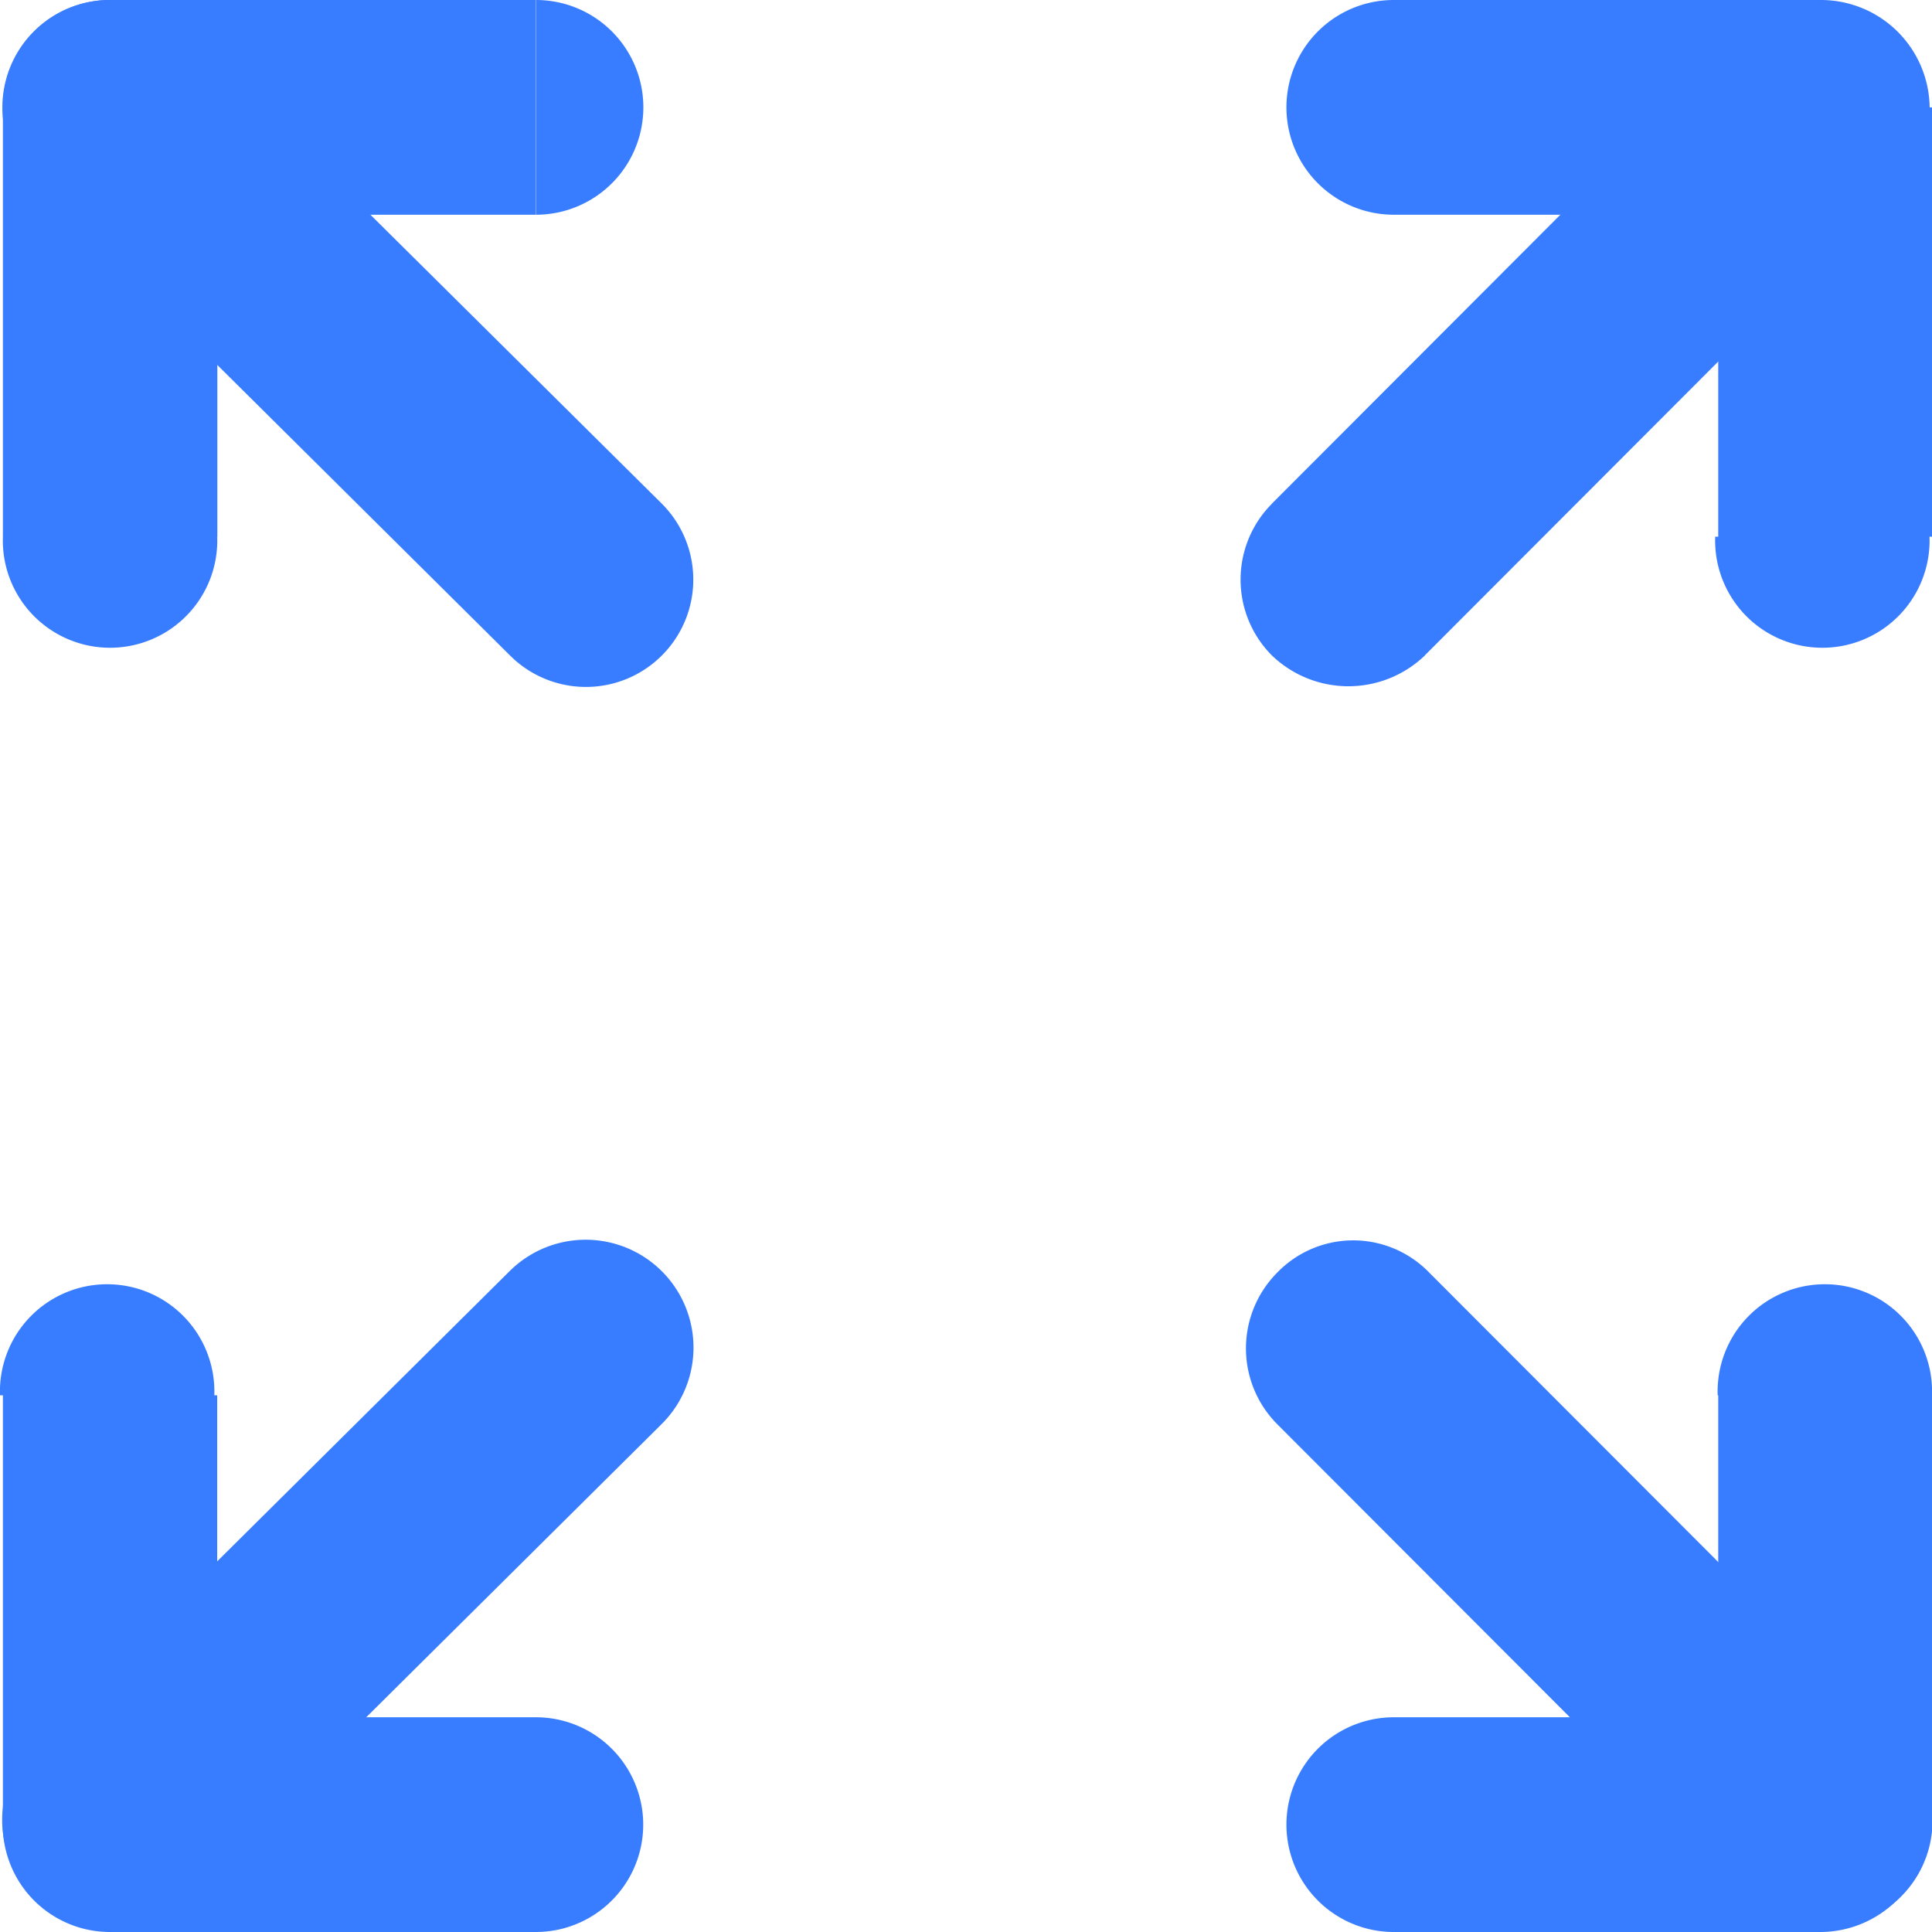 <svg xmlns="http://www.w3.org/2000/svg" width="14" height="14" viewBox="0 0 14 14">
  <defs>
    <style>
      .cls-1 {
        fill: #387dff;
      }
    </style>
  </defs>
  <g id="组_5386" data-name="组 5386" transform="translate(-80 -80)">
    <path id="路径_4168" data-name="路径 4168" class="cls-1" d="M82.412,80.27a.777.777,0,1,0-1.1,1.1Zm2.351,4.522a.777.777,0,0,0,1.1-1.1Zm-3.449-3.423,3.449,3.423,1.1-1.1L82.412,80.27Zm0,11.306a.781.781,0,0,0,1.1,1.11Zm4.547-2.313a.781.781,0,0,0-1.1-1.11Zm-3.449,3.423,3.449-3.423-1.1-1.11-3.449,3.423Zm11.331,0a.777.777,0,0,0,1.1-1.1Zm-2.32-4.522a.766.766,0,0,0-1.1,0,.779.779,0,0,0,0,1.1Zm3.418,3.423-3.418-3.423-1.1,1.1,3.418,3.423ZM94.81,81.369a.779.779,0,0,0,0-1.1.8.8,0,0,0-1.108,0Zm-4.526,2.323a.779.779,0,0,0,0,1.1.8.8,0,0,0,1.108,0ZM93.7,80.27l-3.418,3.423,1.108,1.1,3.418-3.423Z" transform="translate(-1.067 -0.042)"/>
    <path id="路径_4169" data-name="路径 4169" class="cls-1" d="M90.1,80a.778.778,0,0,0,0,1.556Zm3.106.778h.777A.788.788,0,0,0,93.2,80Zm-.777,3.111a.777.777,0,1,0,1.553,0ZM90.1,81.556H93.2V80H90.1Zm2.351-.778v3.111H94V80.778ZM94,90.111a.777.777,0,1,0-1.553,0Zm-.8,3.111V94a.788.788,0,0,0,.777-.778ZM90.1,92.444A.778.778,0,0,0,90.1,94Zm2.351-2.333v3.111H94V90.111Zm.756,2.333H90.1V94H93.2ZM83.883,94a.778.778,0,0,0,0-1.556Zm-3.107-.778h-.756A.777.777,0,0,0,80.8,94v-.778Zm.777-3.111a.777.777,0,1,0-1.553,0Zm2.33,2.333H80.777V94h3.107Zm-2.309.778V90.111H80.021v3.111Zm-1.553-9.333a.777.777,0,1,0,1.553,0Zm.756-3.111V80a.777.777,0,0,0-.756.778Zm3.107.778a.778.778,0,0,0,0-1.556Zm-2.309,2.333V80.778H80.021v3.111Zm-.8-2.333h3.107V80H80.777Z" transform="translate(0)"/>
  </g>
</svg>
